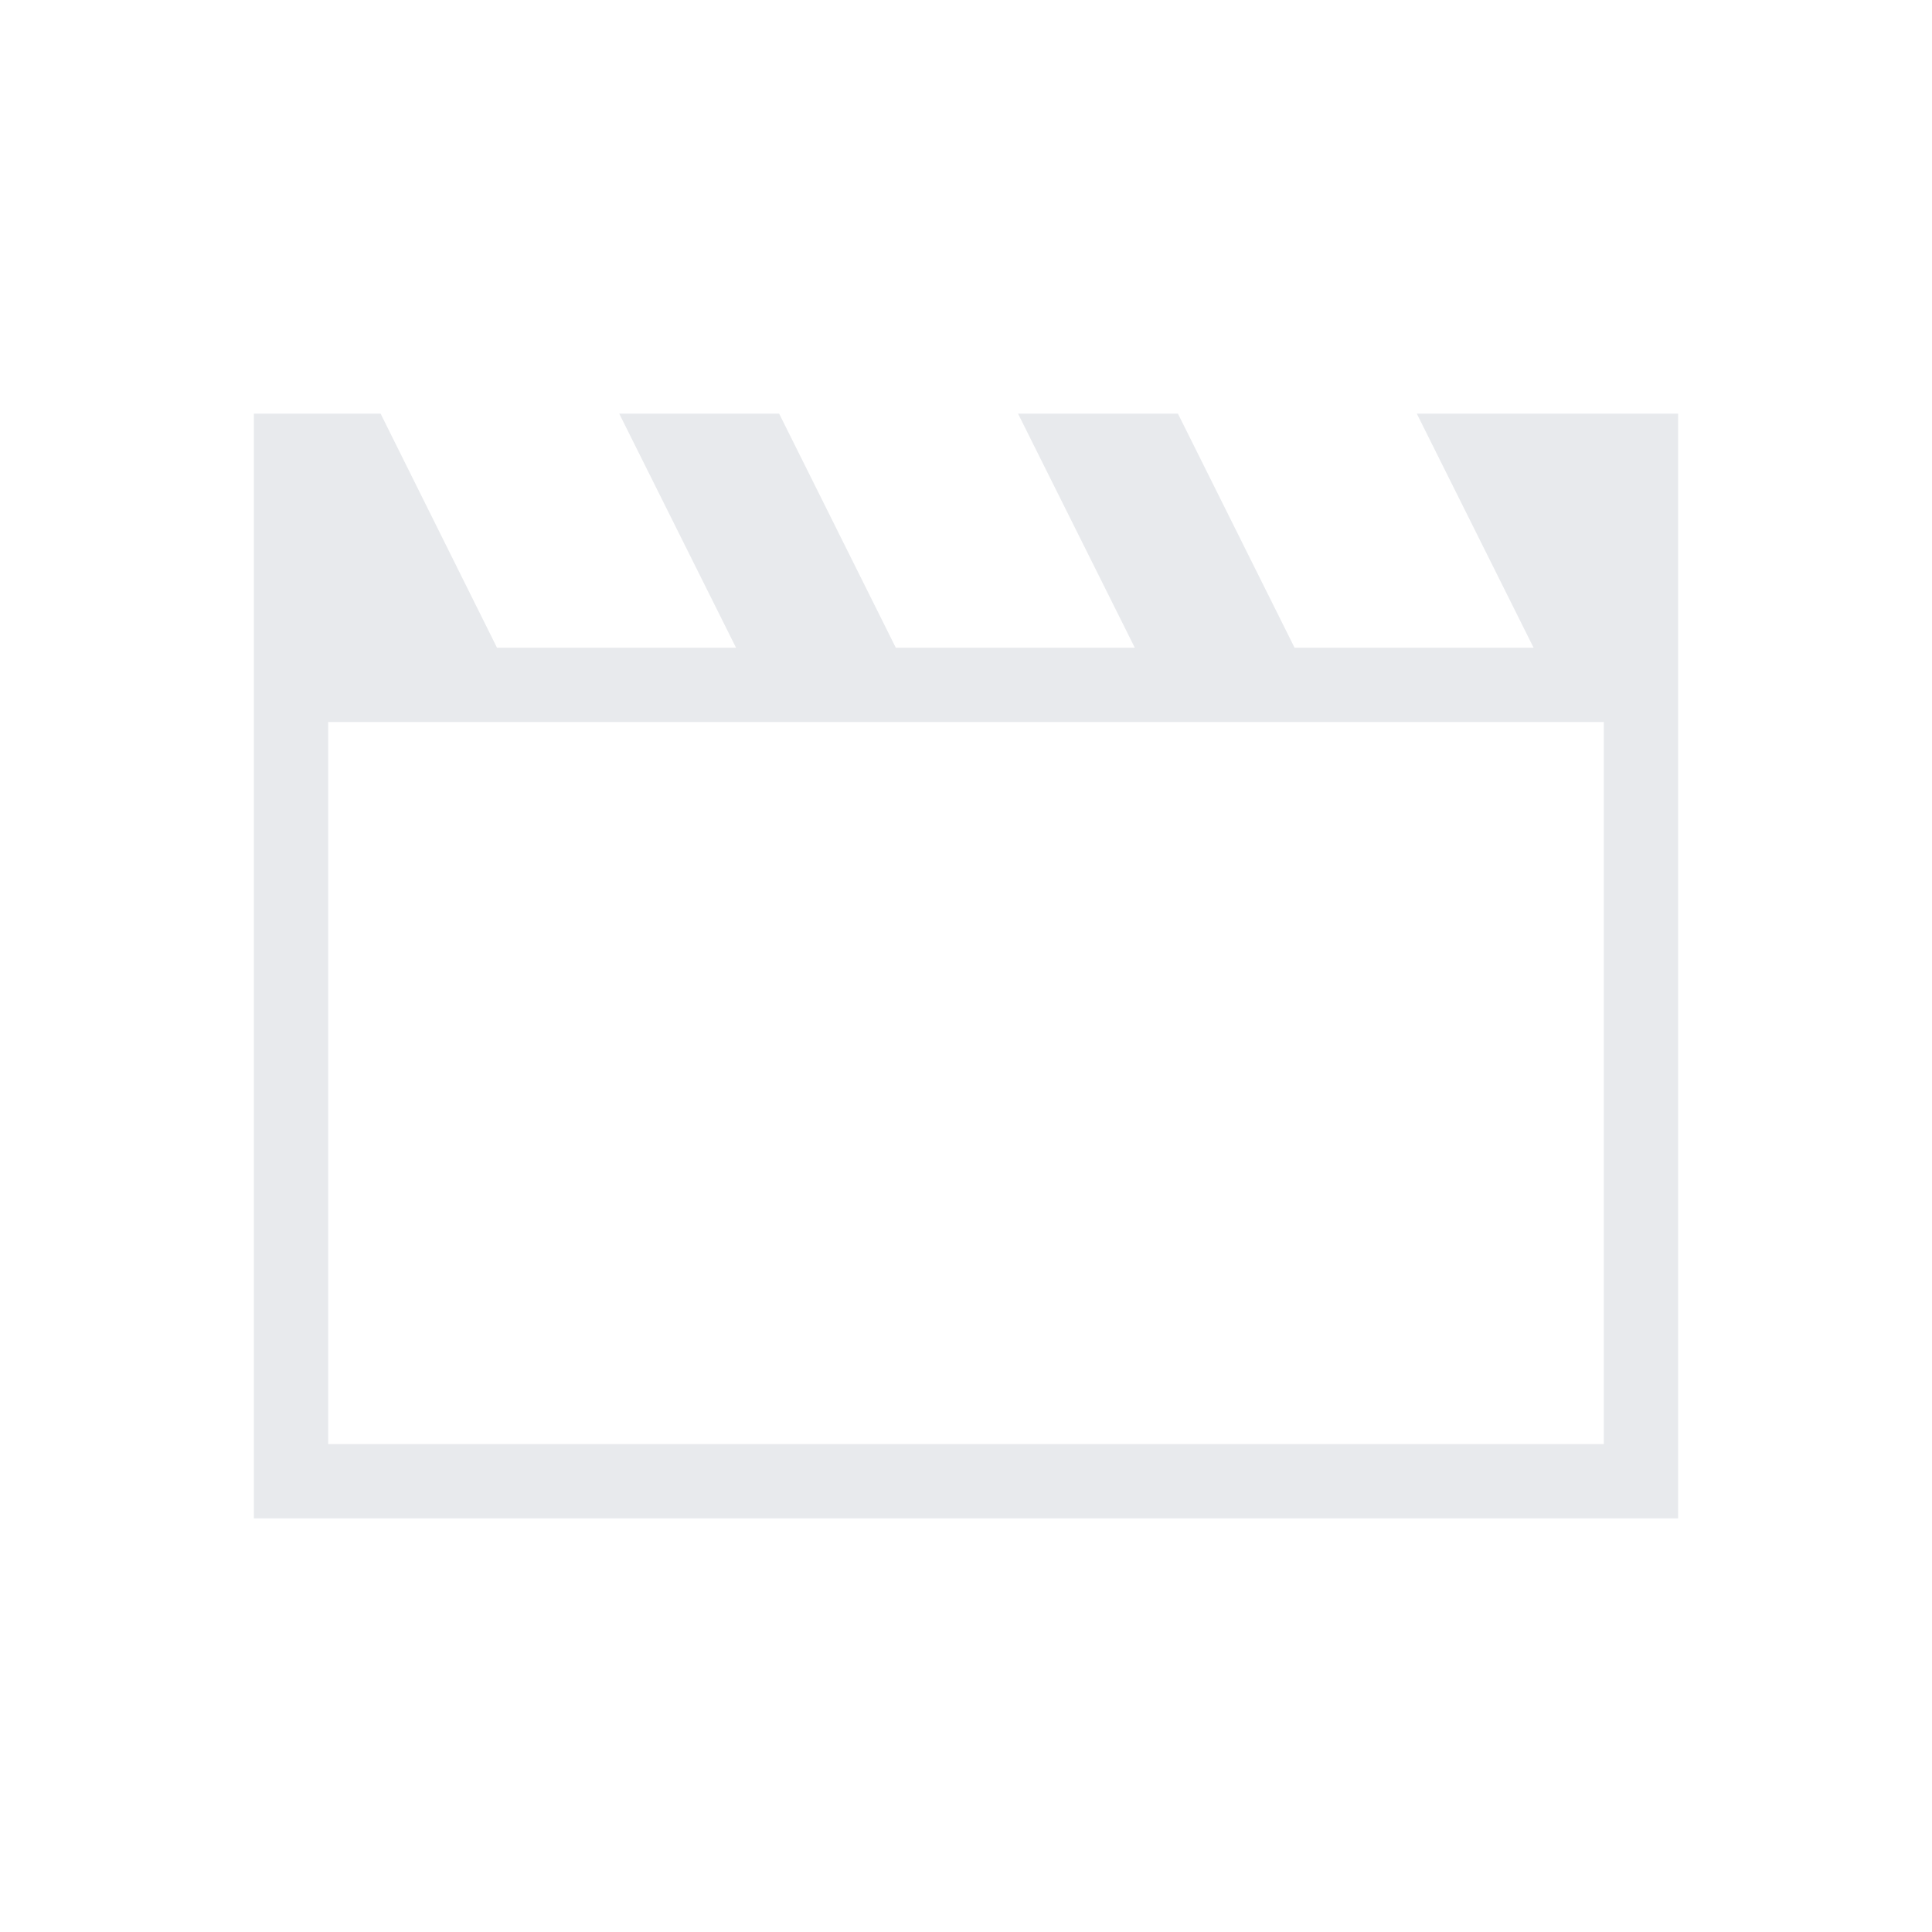 <svg xmlns="http://www.w3.org/2000/svg" height="24px" viewBox="0 -960 960 960" width="24px" fill="#e8eaed"><path d="M126.15-205.54v-548.92h62.97l57.84 116.31h118.77l-58.04-116.31h79.46l57.97 116.31h118.76l-58.03-116.31h79.46l57.96 116.31h118.77L704-754.46h129.85v548.92h-707.7Zm36.93-395.69v358.77h633.84v-358.77H163.08Zm0 0v358.77-358.77Z"/></svg>